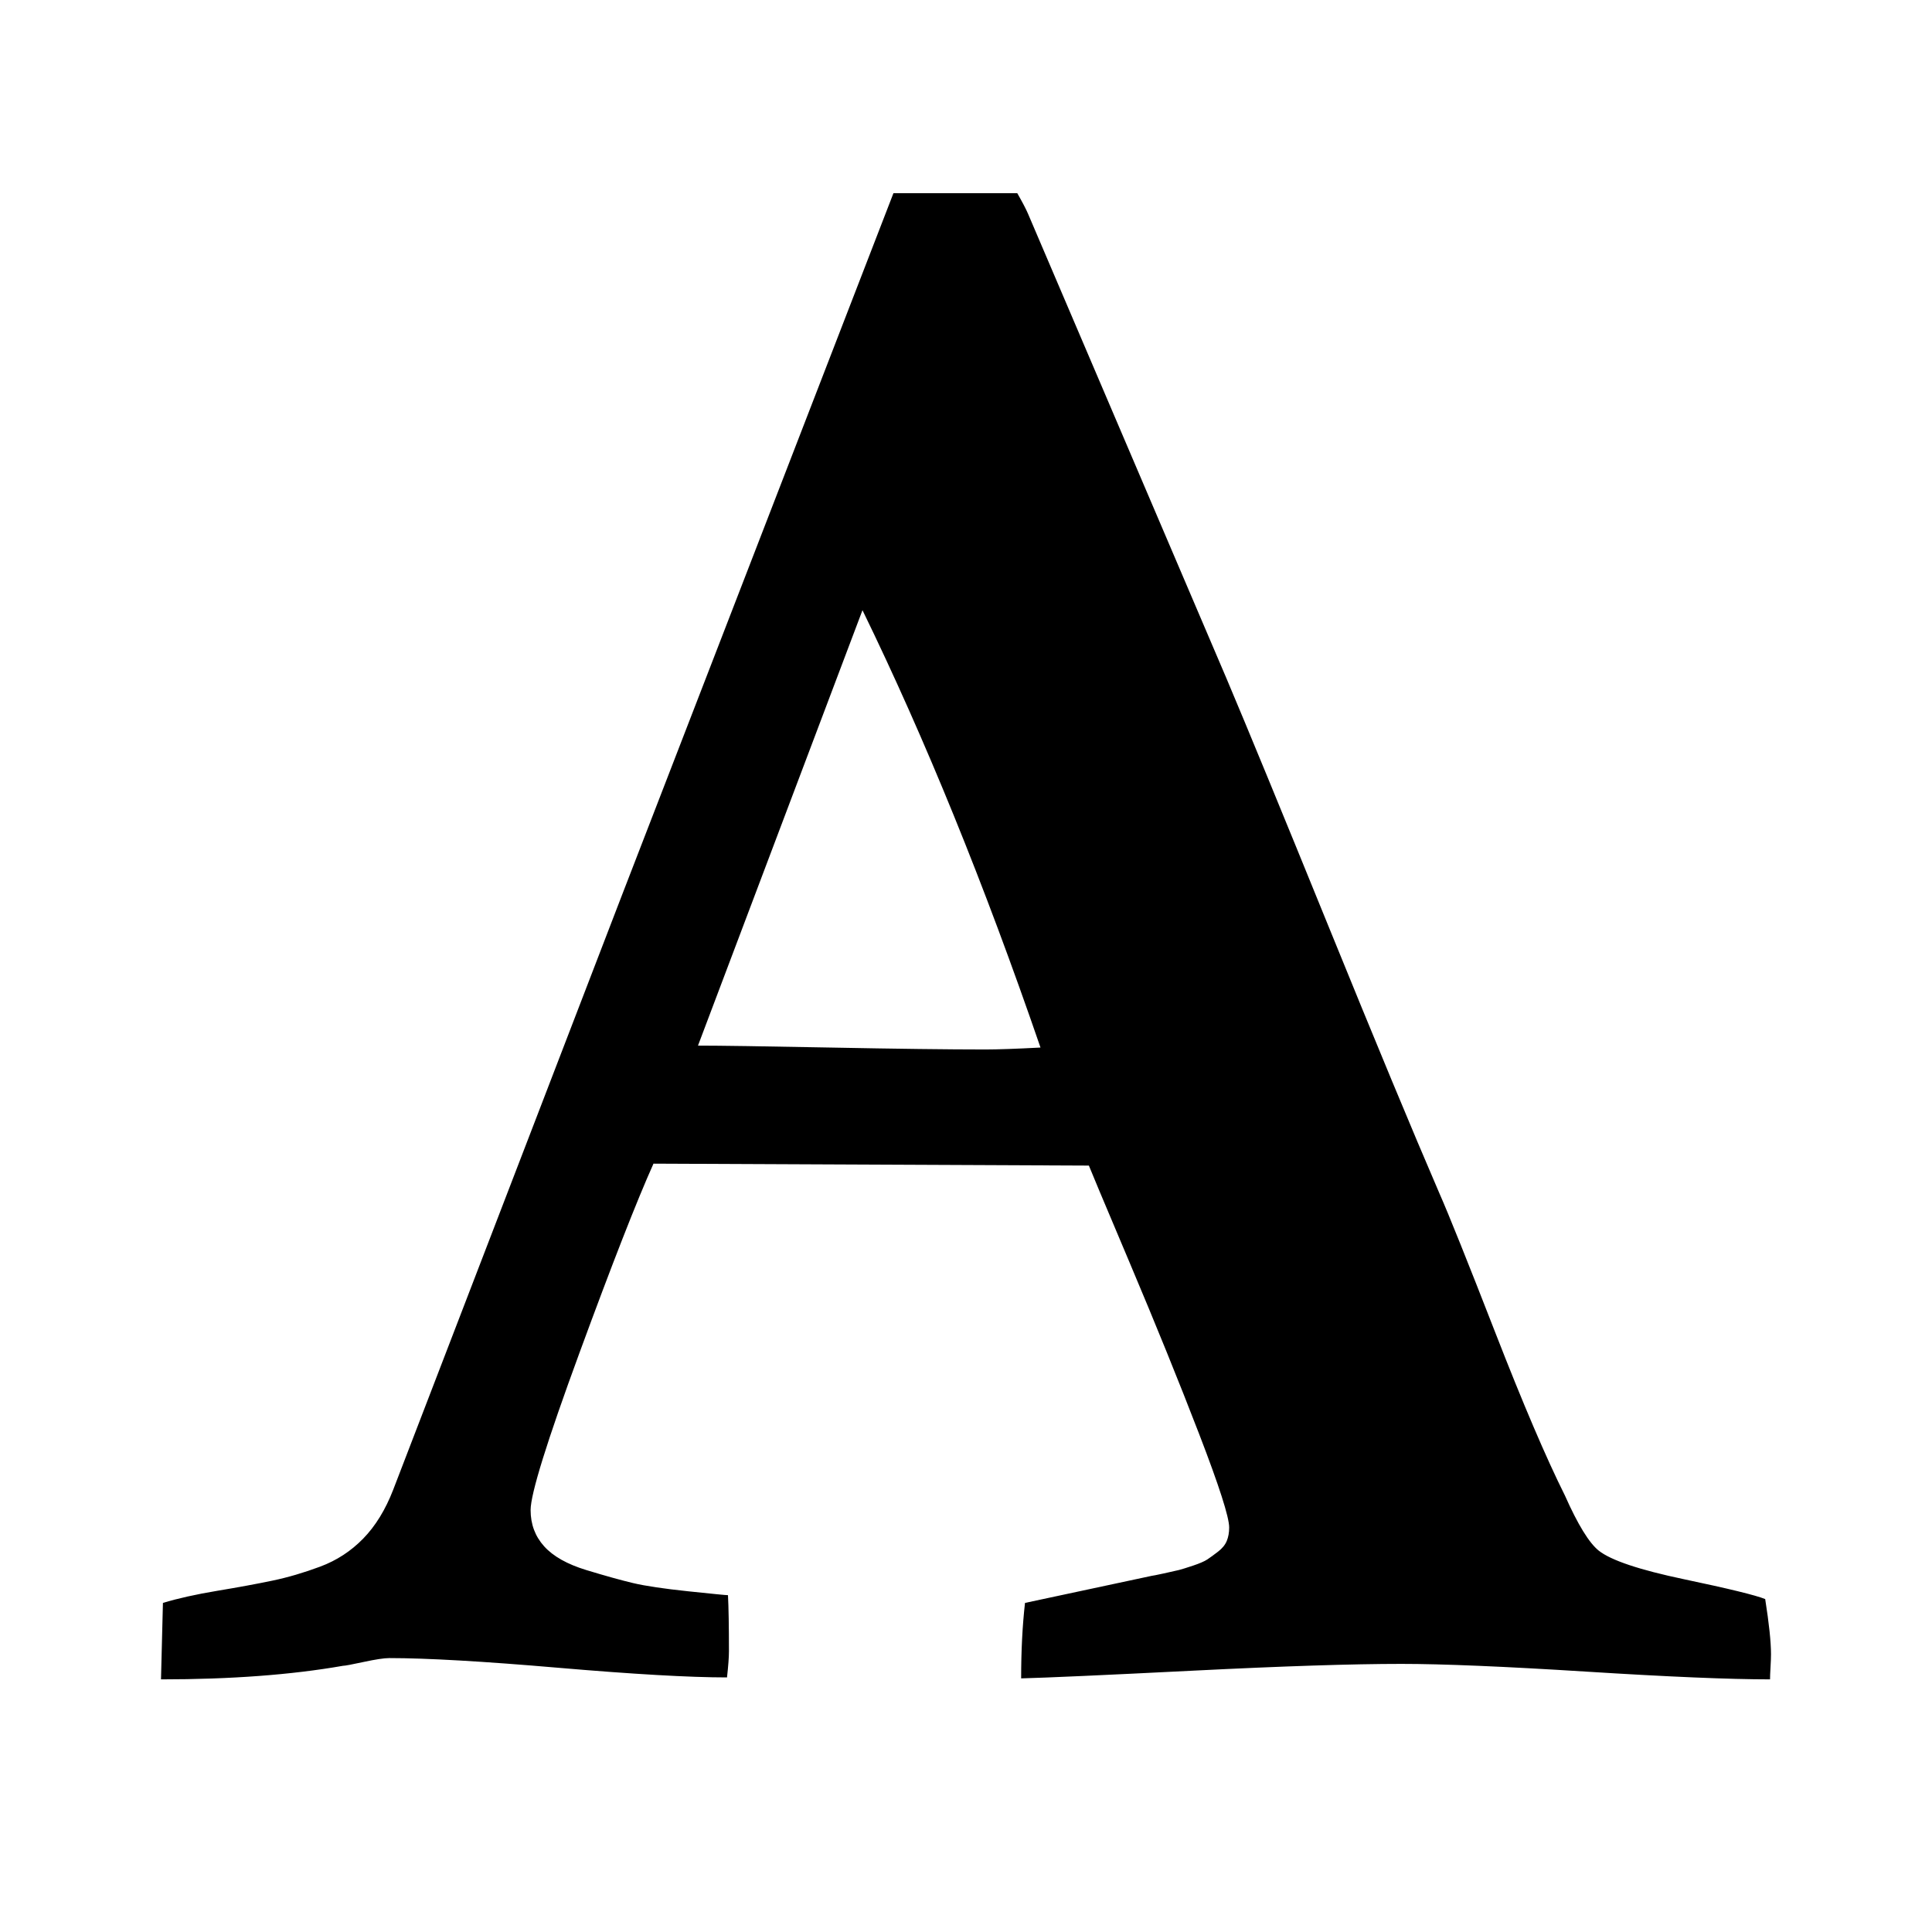 <svg xmlns="http://www.w3.org/2000/svg" width="120" height="120" viewBox="0 0 120 120"><path d="M53.57 37.901L43.353 64.945q1.984 0 8.203.12 6.22.12 9.646.12 1.142 0 3.425-.12Q59.4 49.86 53.57 37.9zM10 104.308l.12-4.748q1.382-.42 3.366-.751 1.983-.33 3.425-.631 1.442-.3 2.975-.872 1.532-.57 2.674-1.742 1.142-1.172 1.863-3.035l14.243-37.02L55.493 12h7.692q.48.841.661 1.262l12.32 28.846q1.983 4.688 6.37 15.475 4.387 10.787 6.851 16.496.901 2.044 3.486 8.684 2.584 6.64 4.327 10.126 1.201 2.705 2.103 3.426 1.142.901 5.288 1.773 4.147.871 5.048 1.232.361 2.283.361 3.425 0 .3-.03.811-.03.511-.03.752-3.786 0-11.418-.481-7.633-.48-11.479-.48-4.567 0-12.92.42-8.354.42-10.698.48 0-2.584.24-4.687l7.873-1.683q.06 0 .752-.15.69-.15.931-.21.24-.06.872-.27.63-.21.901-.391.27-.18.661-.481.39-.3.54-.661.151-.36.151-.841 0-.962-1.863-5.8-1.863-4.837-4.327-10.667t-2.524-6.01l-27.043-.12q-1.563 3.486-4.597 11.75-3.035 8.262-3.035 9.765 0 1.322.841 2.253.841.932 2.614 1.473 1.773.54 2.915.811 1.142.27 3.425.51 2.284.241 2.464.241.06 1.142.06 3.486 0 .54-.12 1.622-3.485 0-10.487-.6-7-.601-10.486-.601-.481 0-1.593.24t-1.292.24q-4.808.842-11.298.842z"/></svg>
